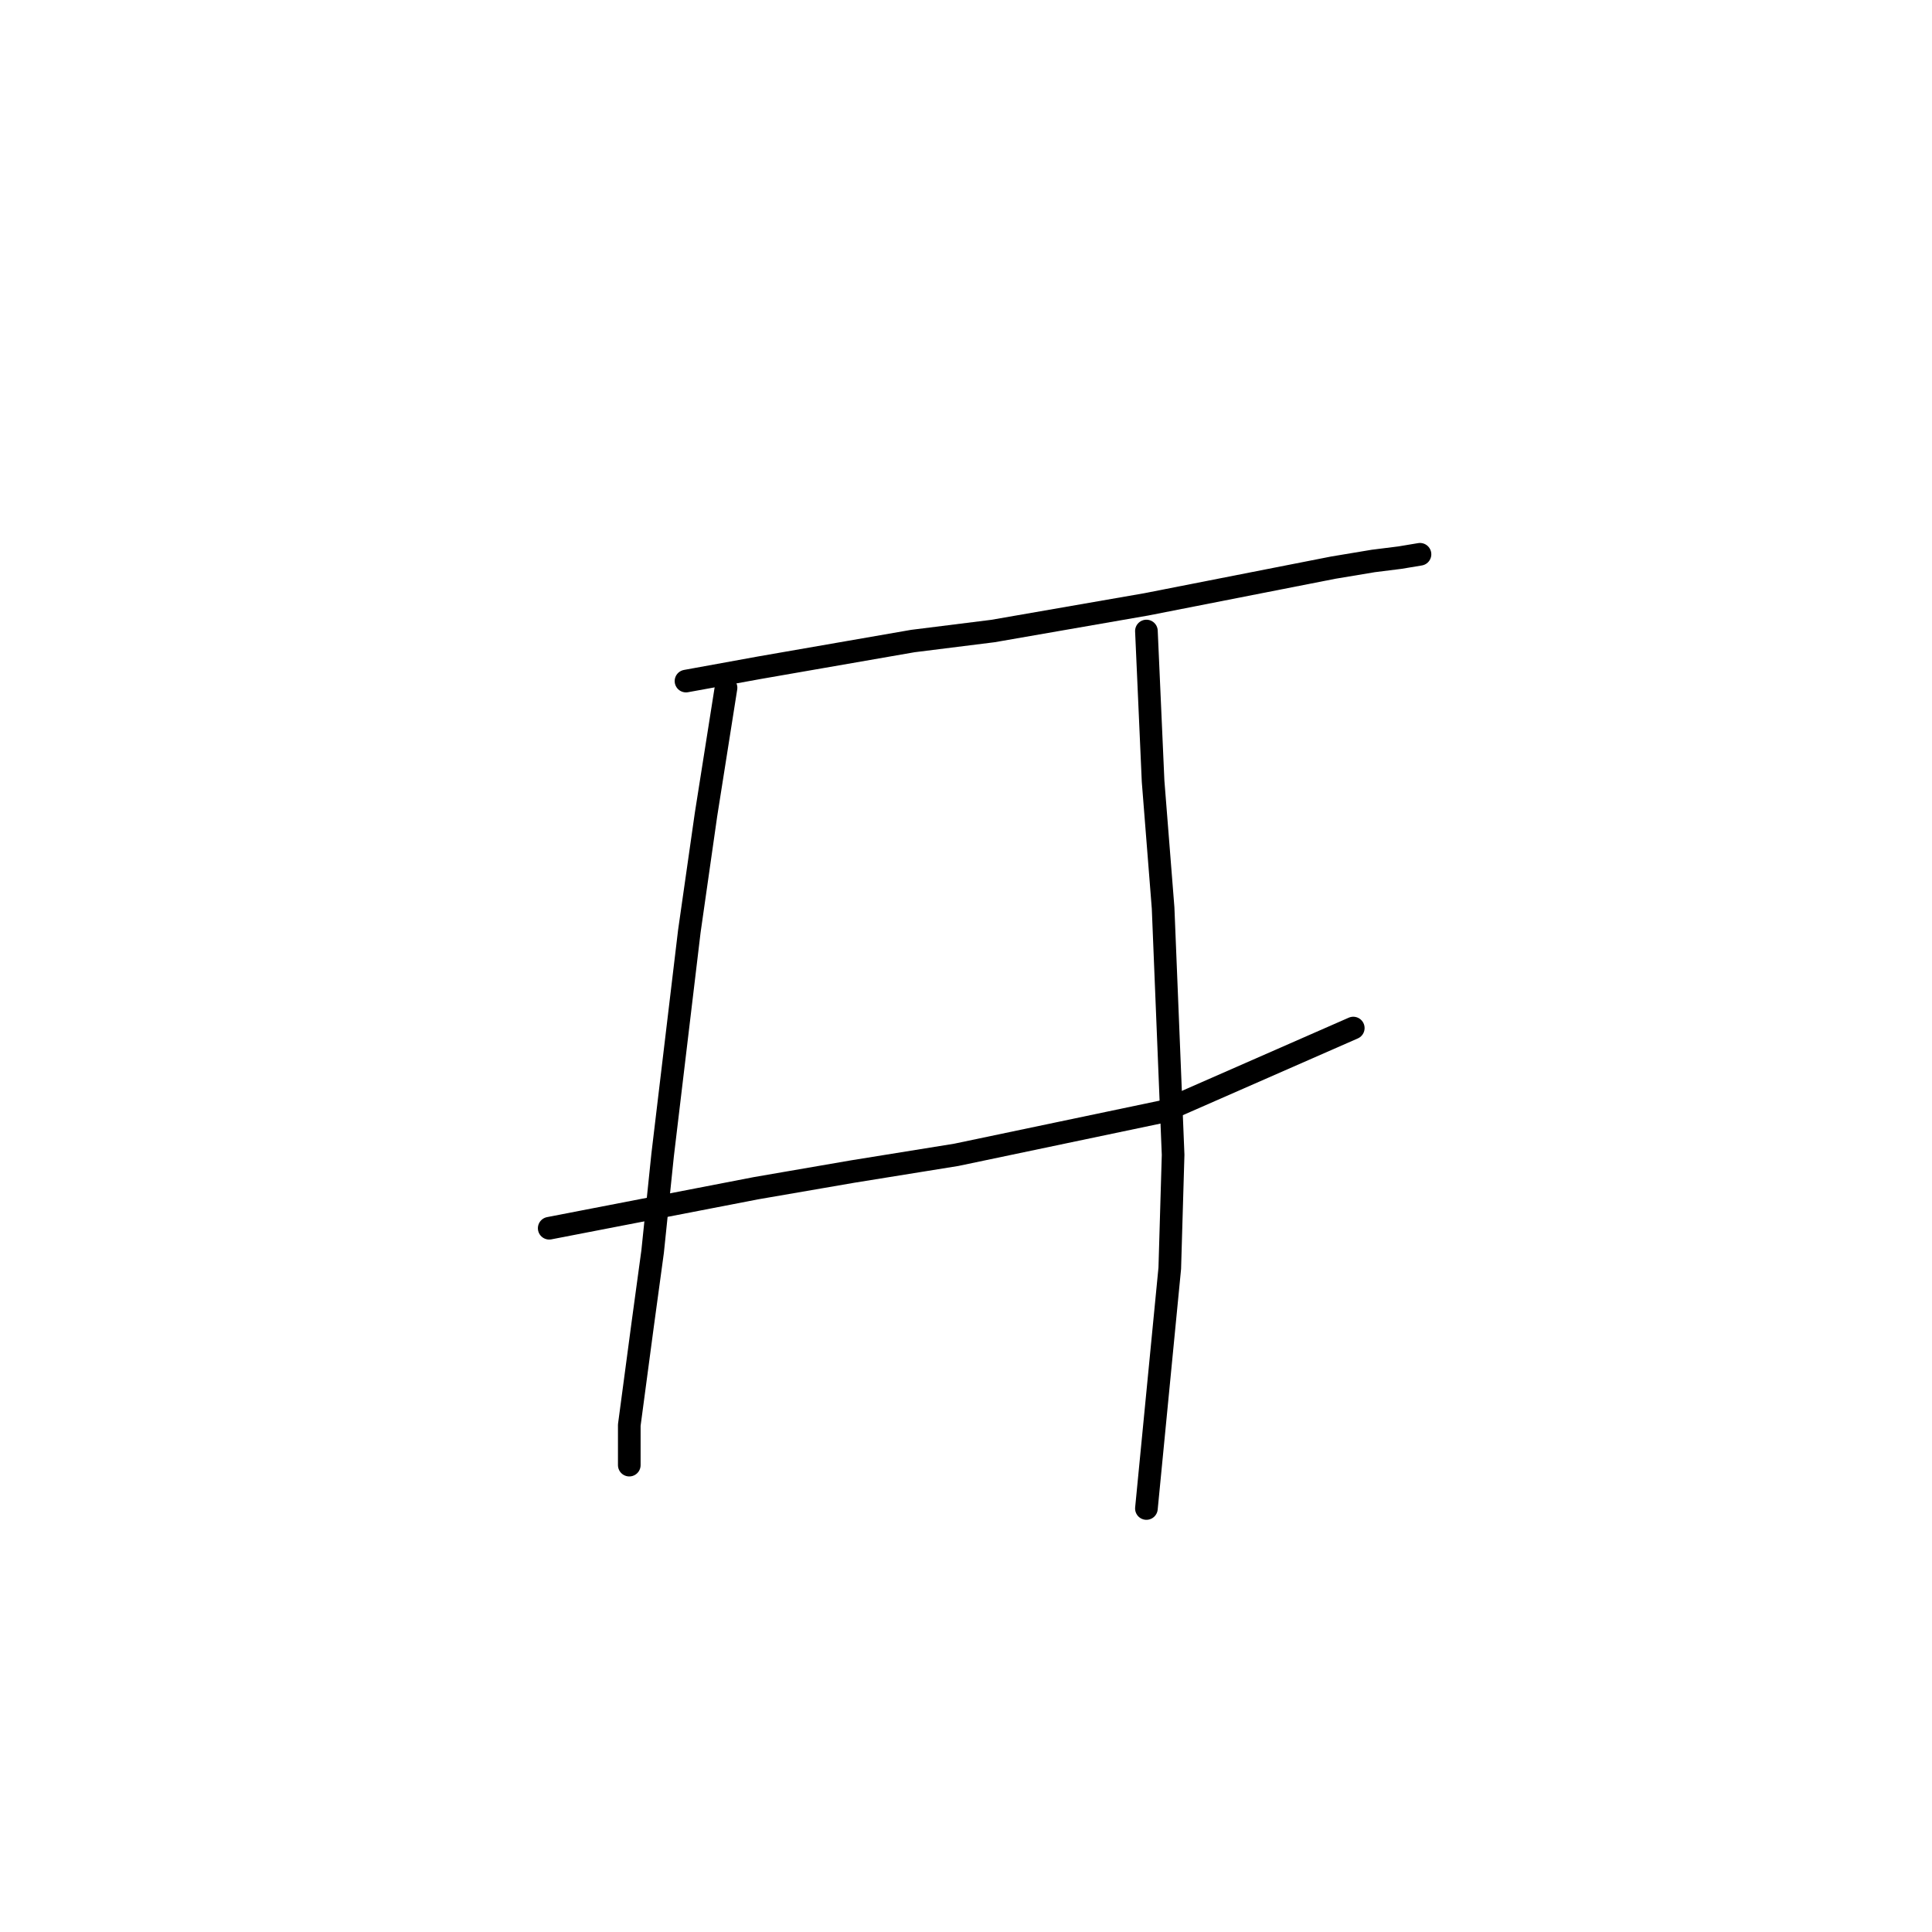 <?xml version="1.0" standalone="no"?>
    <svg width="256" height="256" xmlns="http://www.w3.org/2000/svg" version="1.1">
    <polyline stroke="black" stroke-width="3" stroke-linecap="round" fill="transparent" stroke-linejoin="round" points="90.898 90.246 100.624 88.477 120.96 84.941 131.57 83.614 151.906 80.078 176.663 75.215 181.968 74.331 185.505 73.888 188.157 73.446 188.157 73.446 " />
        <polyline stroke="black" stroke-width="3" stroke-linecap="round" fill="transparent" stroke-linejoin="round" points="72.773 162.748 86.477 160.095 100.182 157.443 113.003 155.232 126.707 153.022 154.117 147.275 179.315 136.223 179.315 136.223 " />
        <polyline stroke="black" stroke-width="3" stroke-linecap="round" fill="transparent" stroke-linejoin="round" points="96.203 91.13 93.551 107.929 91.34 123.402 87.804 153.022 86.477 165.842 85.151 175.568 83.383 188.831 83.383 194.136 83.383 194.136 " />
        <polyline stroke="black" stroke-width="3" stroke-linecap="round" fill="transparent" stroke-linejoin="round" points="151.906 83.614 152.79 103.508 154.117 120.308 155.443 153.022 155.001 168.053 151.906 199.883 151.906 199.883 " />
        </svg>